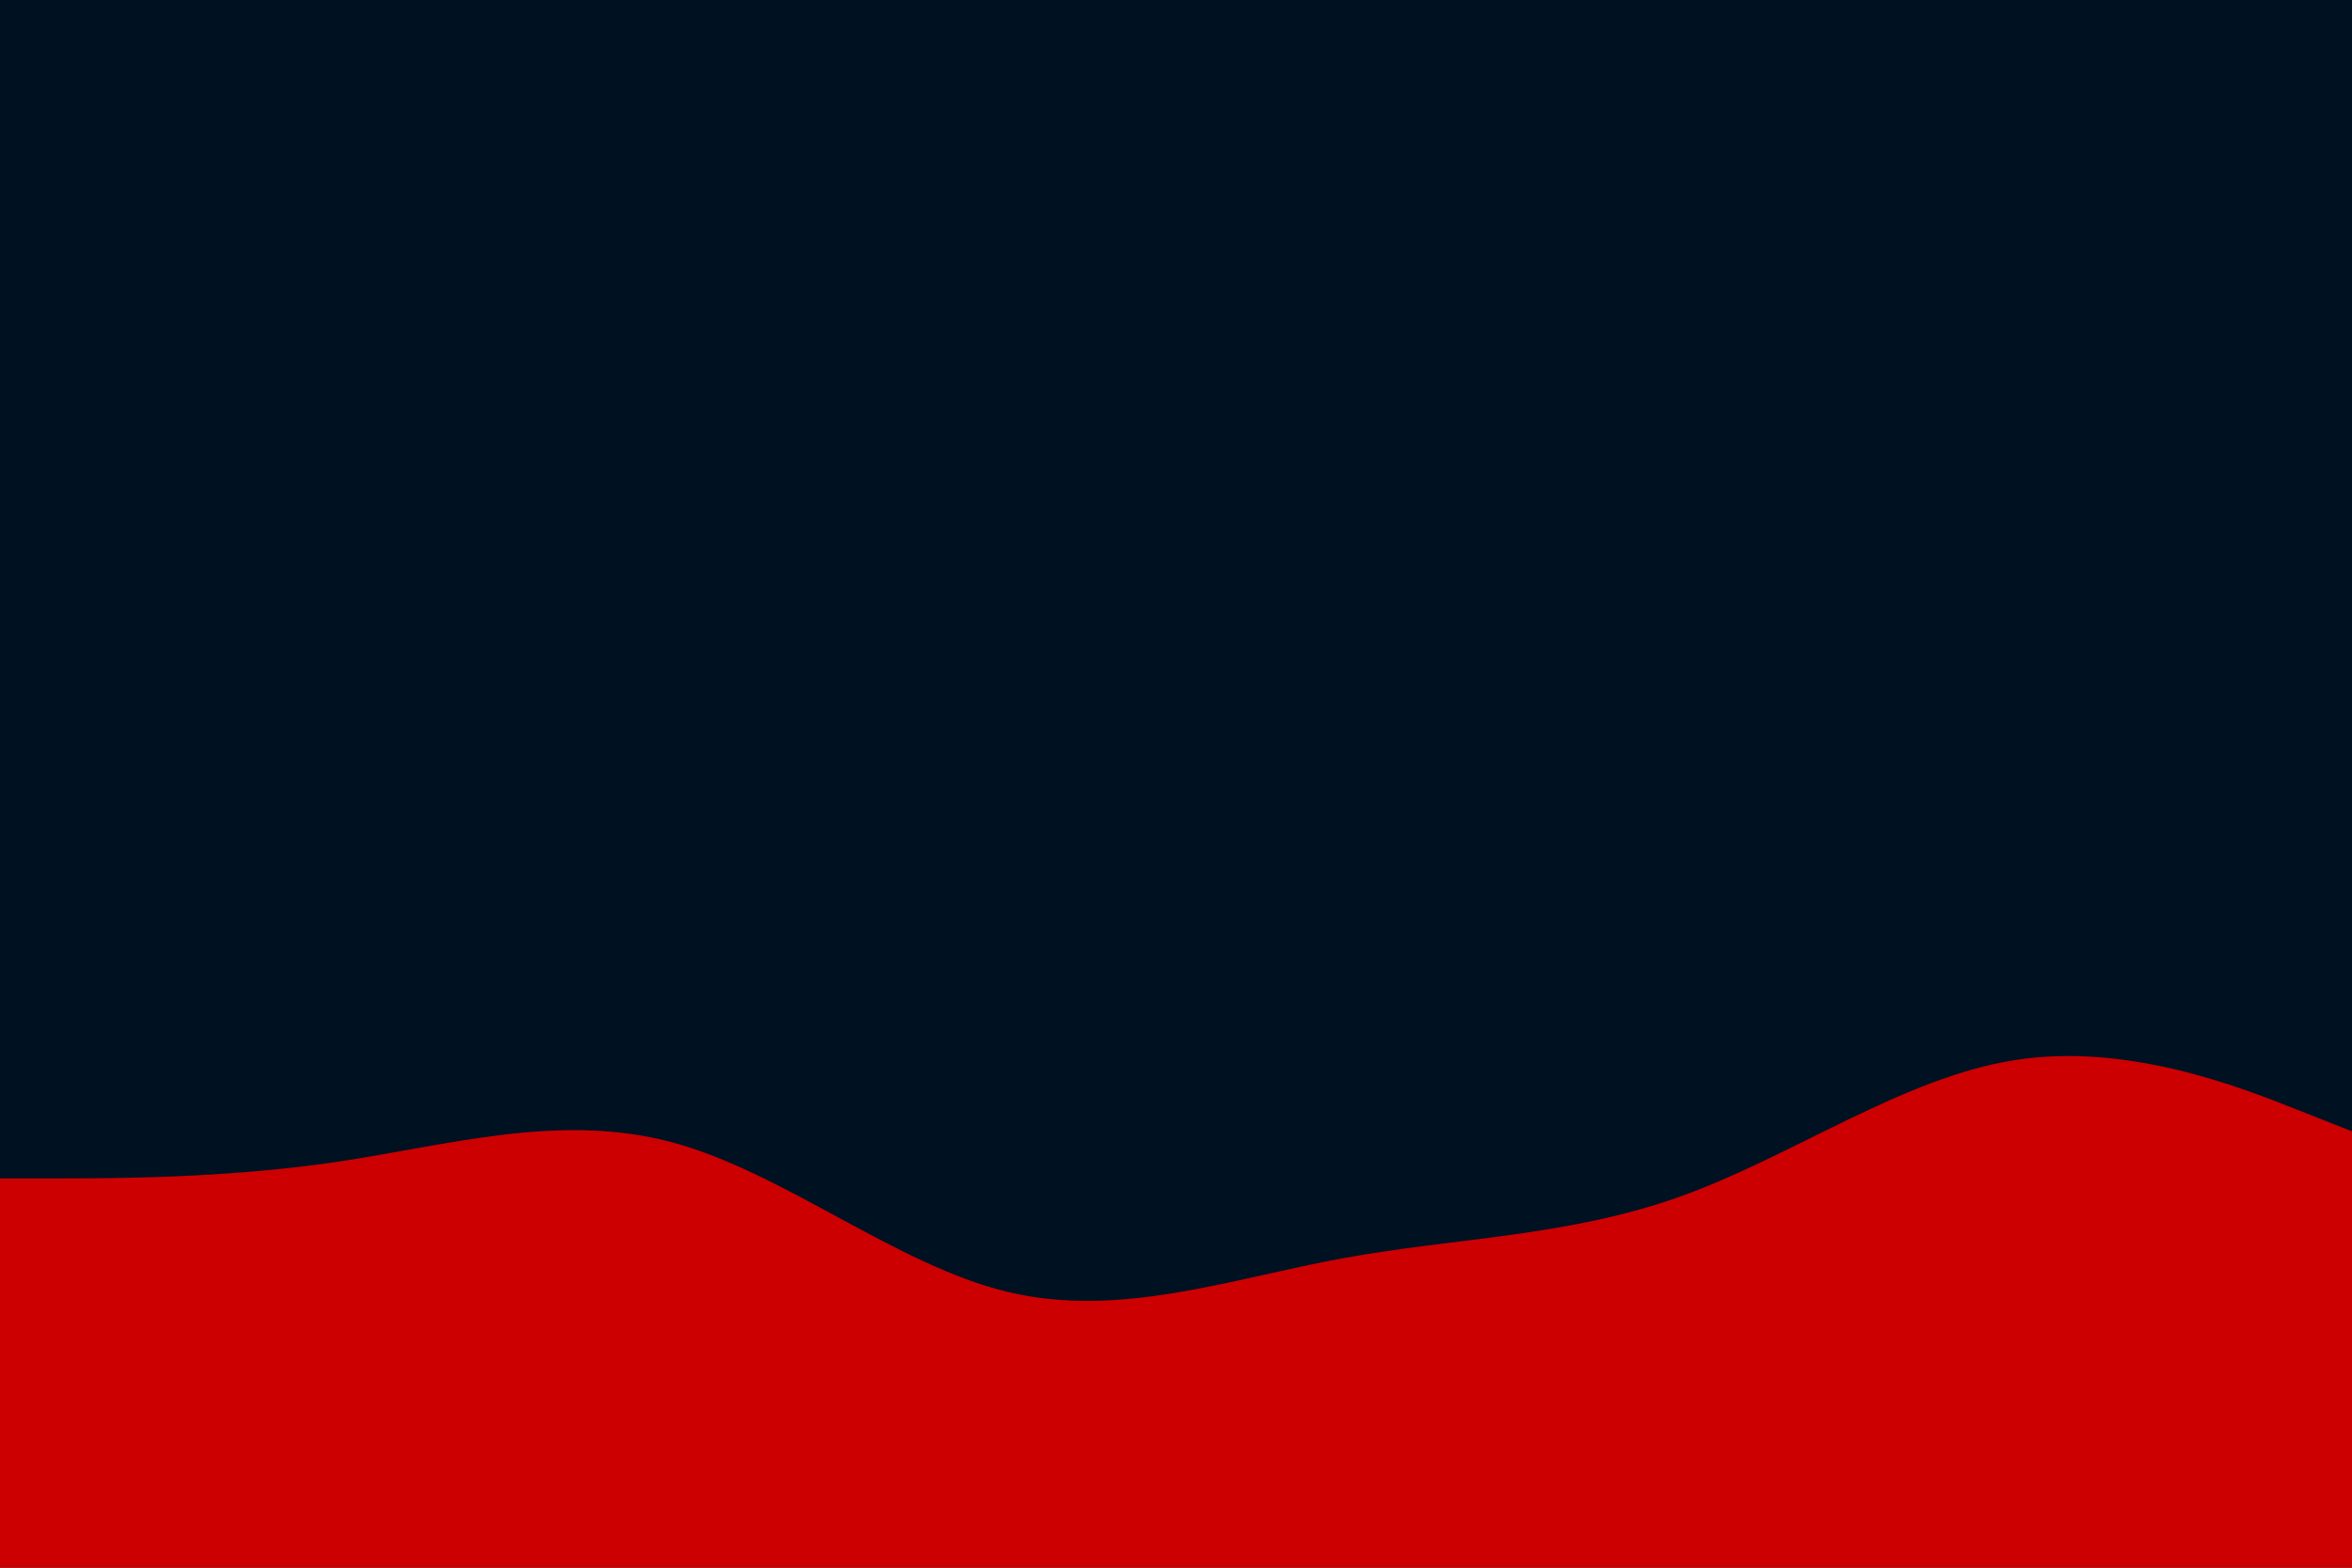 <svg id="visual" viewBox="0 0 900 600" width="900" height="600" xmlns="http://www.w3.org/2000/svg" xmlns:xlink="http://www.w3.org/1999/xlink" version="1.1"><rect x="0" y="0" width="900" height="600" fill="#001122"></rect><path d="M0 451L21.5 451C43 451 86 451 128.8 444.7C171.7 438.3 214.3 425.7 257.2 437.2C300 448.7 343 484.3 385.8 494.5C428.7 504.7 471.3 489.3 514.2 481.5C557 473.7 600 473.3 642.8 458C685.7 442.7 728.3 412.3 771.2 405.7C814 399 857 416 878.5 424.5L900 433L900 601L878.5 601C857 601 814 601 771.2 601C728.3 601 685.7 601 642.8 601C600 601 557 601 514.2 601C471.3 601 428.7 601 385.8 601C343 601 300 601 257.2 601C214.3 601 171.7 601 128.8 601C86 601 43 601 21.5 601L0 601Z" fill="#cc0000" stroke-linecap="round" stroke-linejoin="miter"></path></svg>